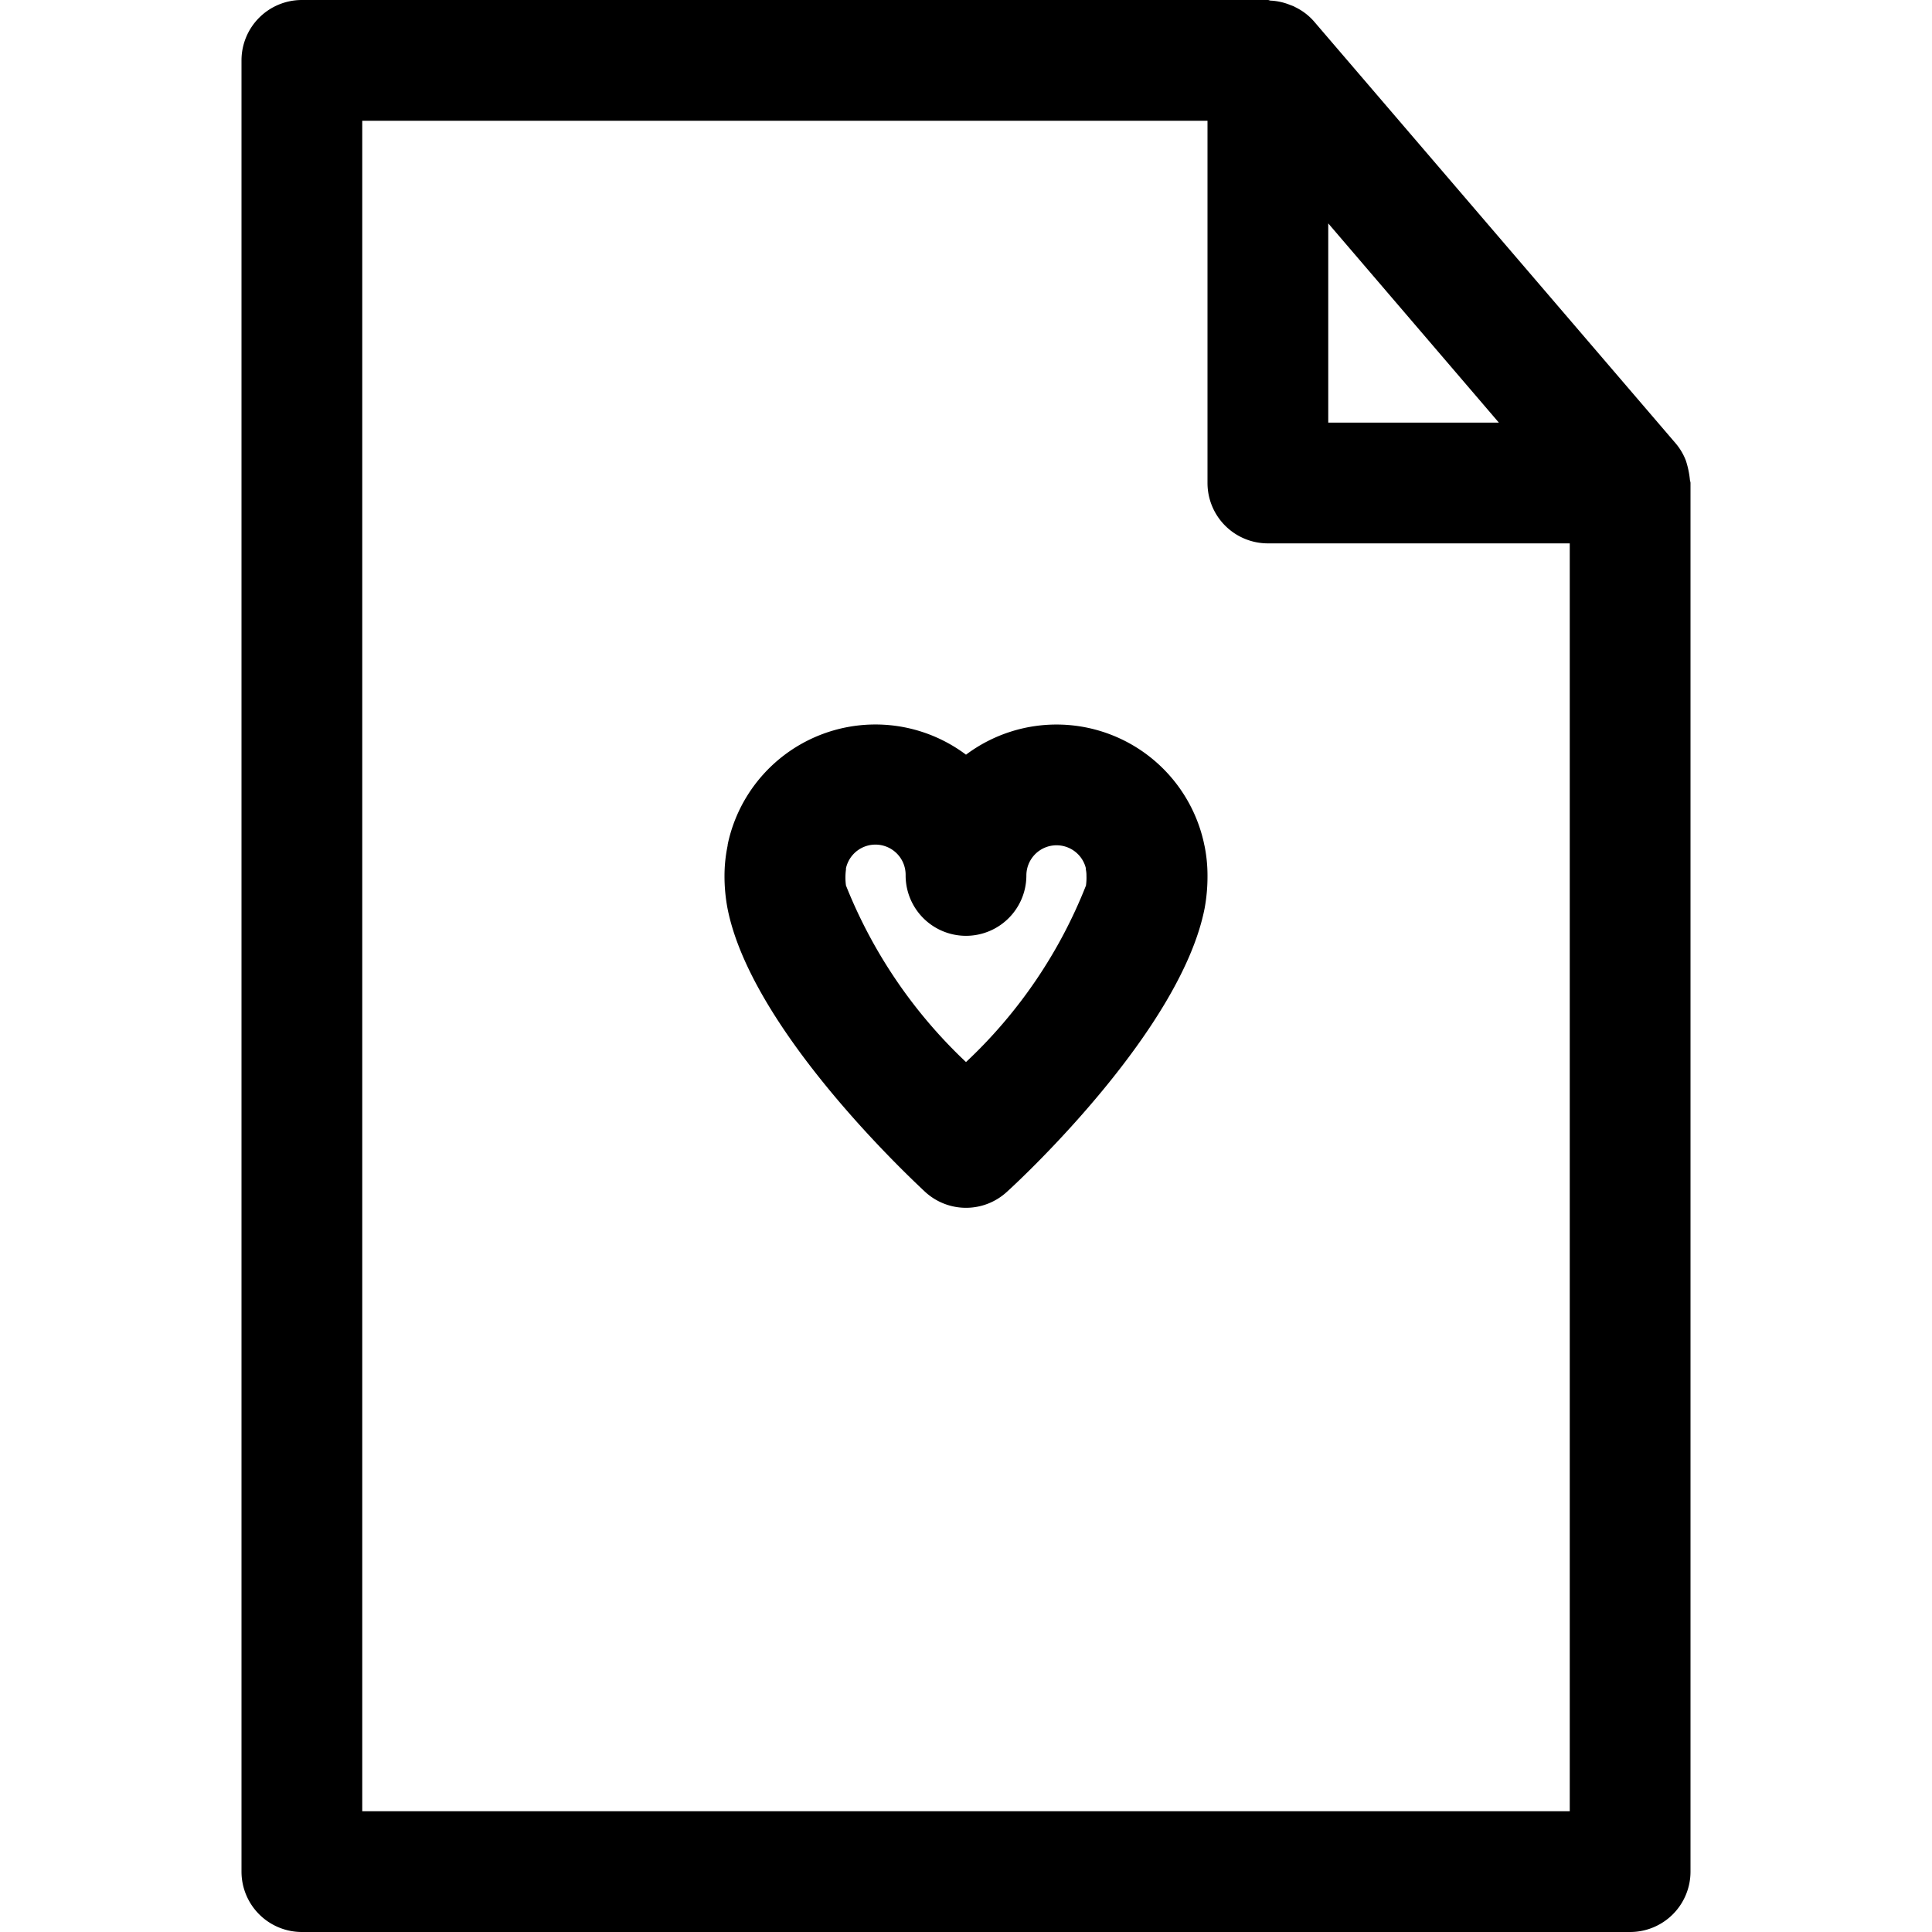 <svg xmlns="http://www.w3.org/2000/svg" viewBox="0 0 32 32" x="0px" y="0px"><title>File Love_1</title><g data-name="File Love"><path d="M27.99,7.944a1.494,1.494,0,0,0-.067-.316.985.985,0,0,0-.164-.279l-6-7a.978.978,0,0,0-.306-.231C21.423.1,21.394.092,21.364.08a.977.977,0,0,0-.319-.07C21.029.009,21.016,0,21,0H5A1,1,0,0,0,4,1V31a1,1,0,0,0,1,1H27a1,1,0,0,0,1-1V8C28,7.981,27.991,7.963,27.99,7.944ZM22,3.7,24.826,7H22ZM6,30V2H20V8a1,1,0,0,0,1,1h5V30Z"></path><path d="M19.948,14l-.006-.031A2.5,2.5,0,0,0,16,12.5a2.5,2.5,0,0,0-3.942,1.463l-.006.03,0,.012A2.464,2.464,0,0,0,12,14.5a2.88,2.88,0,0,0,.049.541c.387,1.99,2.979,4.424,3.274,4.7a1,1,0,0,0,1.354,0c.3-.271,2.887-2.705,3.276-4.7A2.924,2.924,0,0,0,20,14.5a2.481,2.481,0,0,0-.05-.495Zm-1.96.665A8.053,8.053,0,0,1,16,17.591a8.17,8.17,0,0,1-1.988-2.924.994.994,0,0,1,0-.265l0-.021v0A.5.5,0,0,1,15,14.5a1,1,0,0,0,2,0,.5.5,0,0,1,.985-.121h0l0,.022a.453.453,0,0,1,.01.1A.949.949,0,0,1,17.988,14.66Z"></path></g></svg>